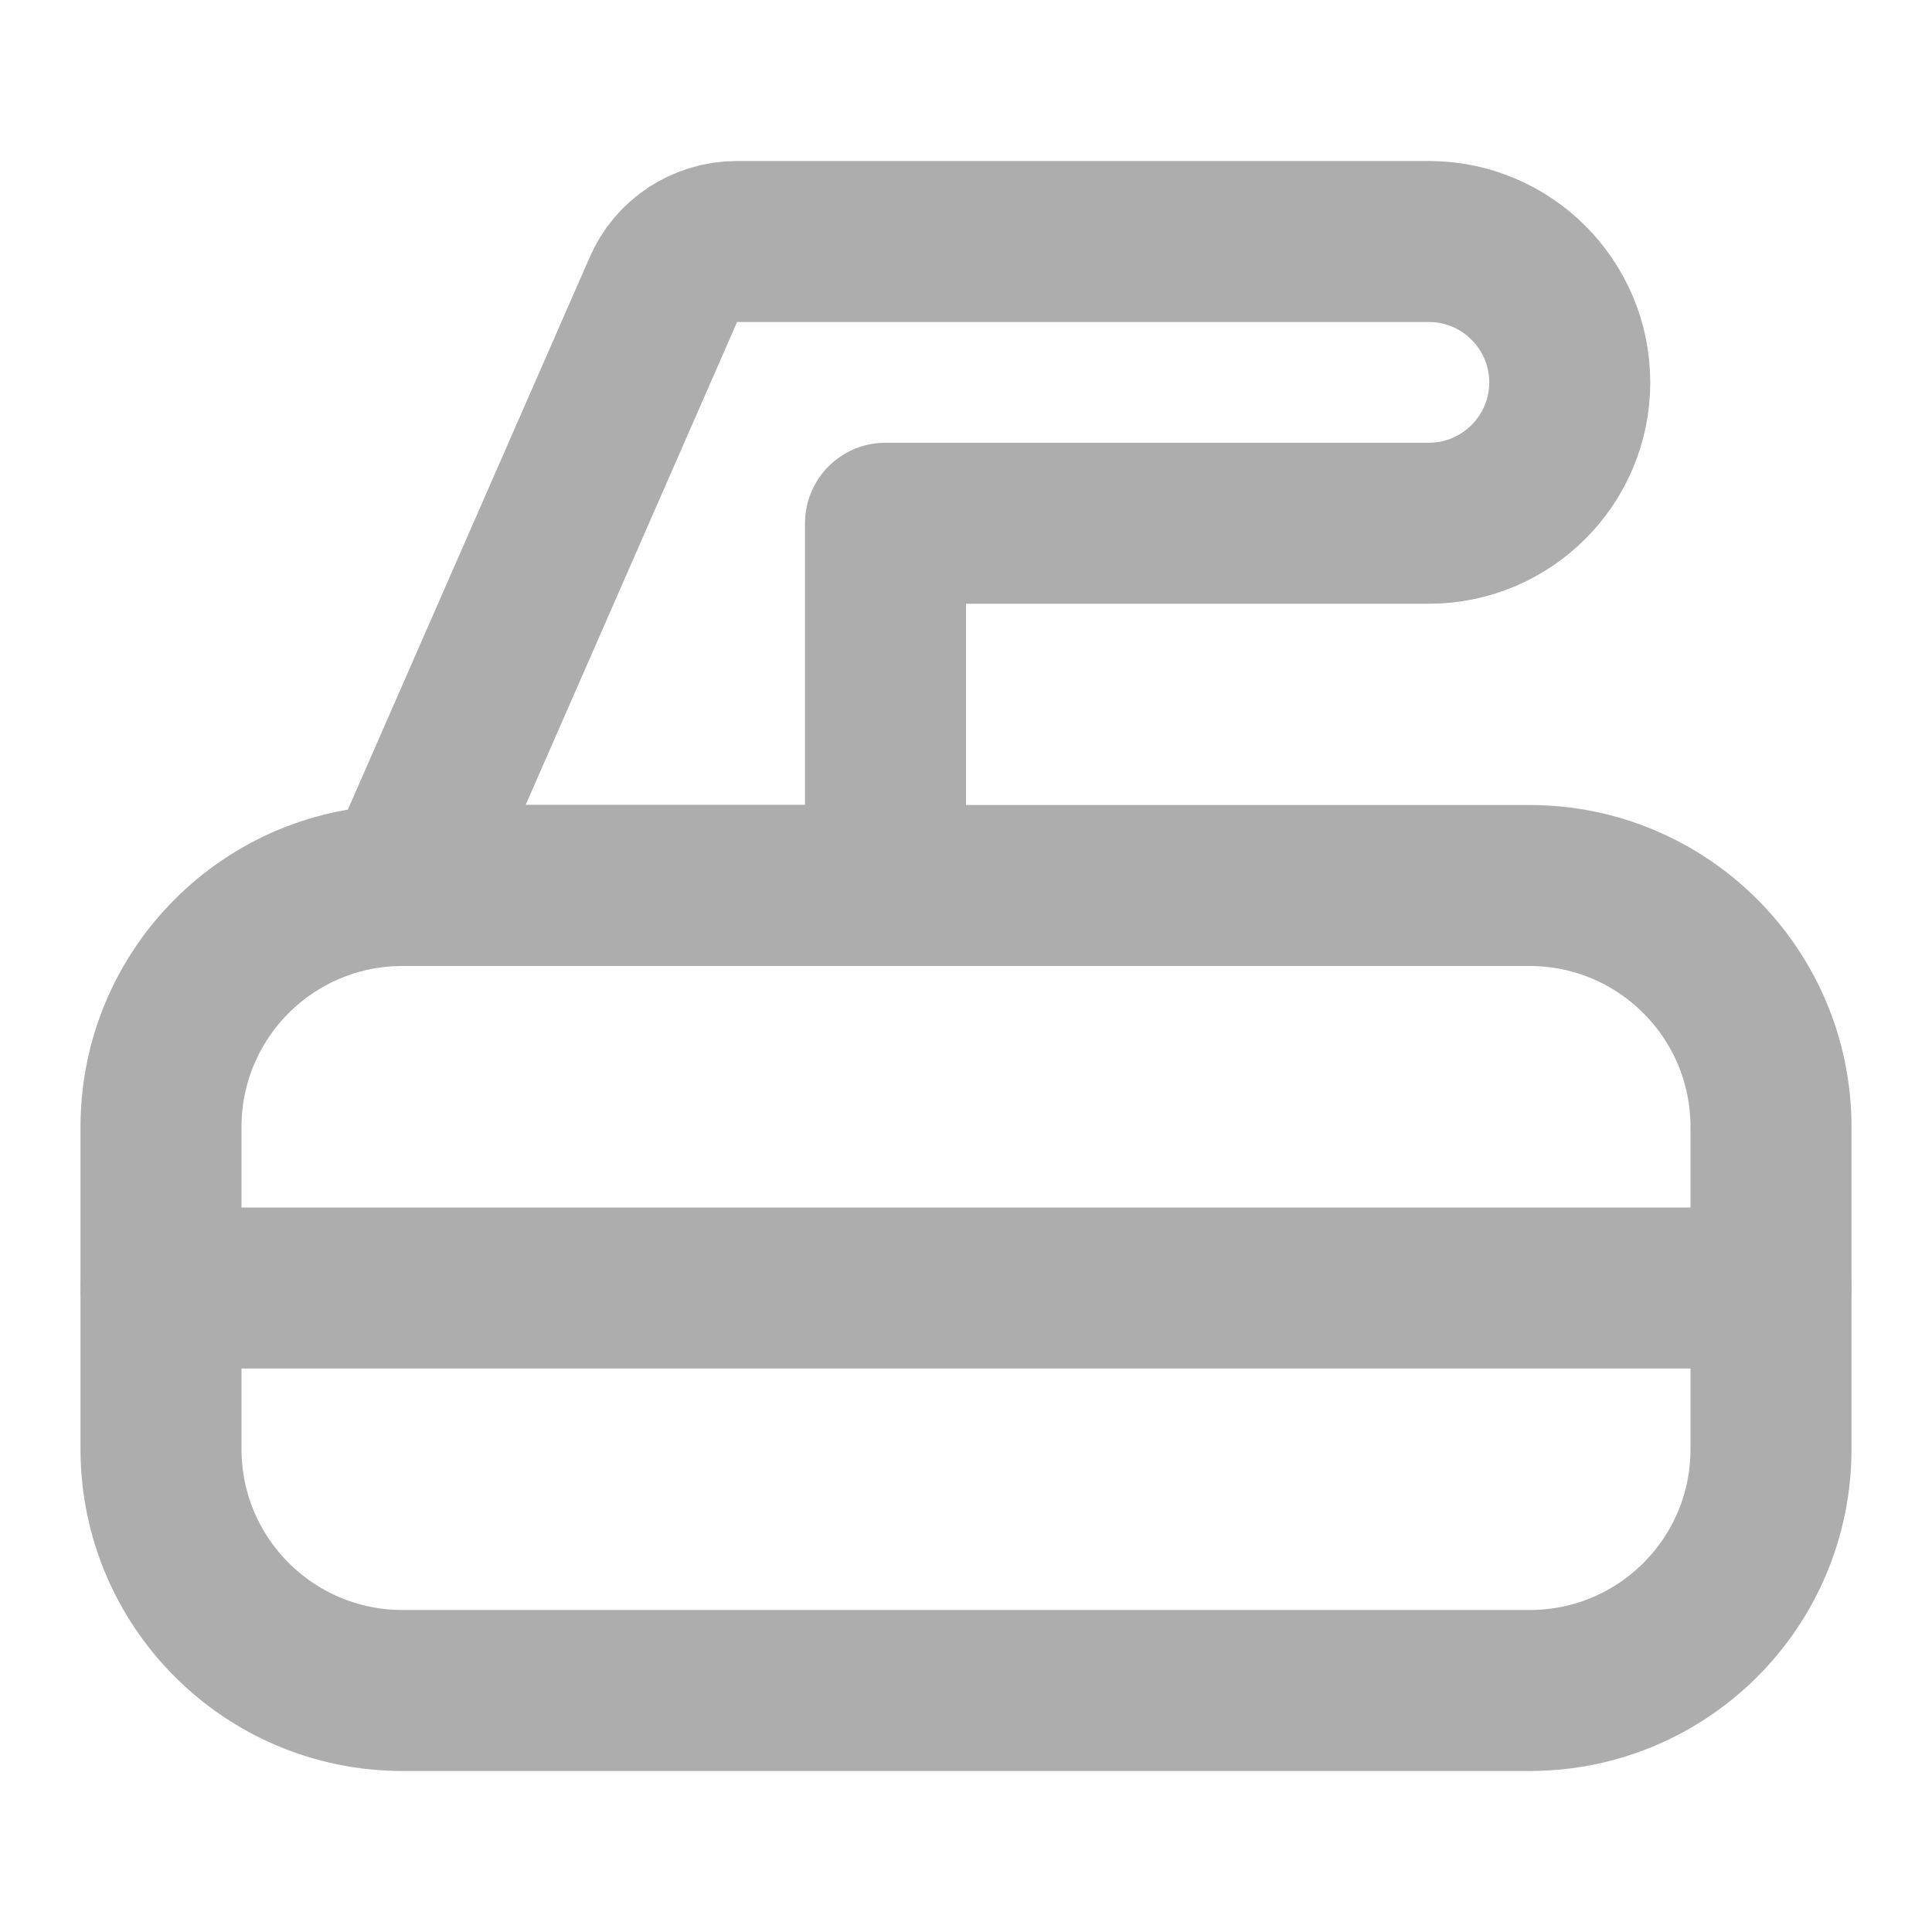 <?xml version="1.0" encoding="UTF-8"?><svg width="28" height="28" viewBox="0 0 48 48" fill="none" xmlns="http://www.w3.org/2000/svg"><path d="M38 42H10C6.69 42 4 39.32 4 36V28C4 24.69 6.68 22 10 22H38C41.31 22 44 24.68 44 28V36C44 39.32 41.32 42 38 42Z" stroke="#adadad" stroke-width="4" stroke-miterlimit="2" stroke-linejoin="round"/><path d="M4 32H44" stroke="#adadad" stroke-width="4" stroke-miterlimit="2" stroke-linecap="round" stroke-linejoin="round"/><path d="M10 22L16.48 7.2C16.79 6.47 17.51 6 18.31 6H35.5C37.43 6 39 7.57 39 9.5C39 11.43 37.43 13 35.5 13H22V22H10Z" fill="none" stroke="#adadad" stroke-width="4" stroke-miterlimit="2" stroke-linecap="round" stroke-linejoin="round"/></svg>